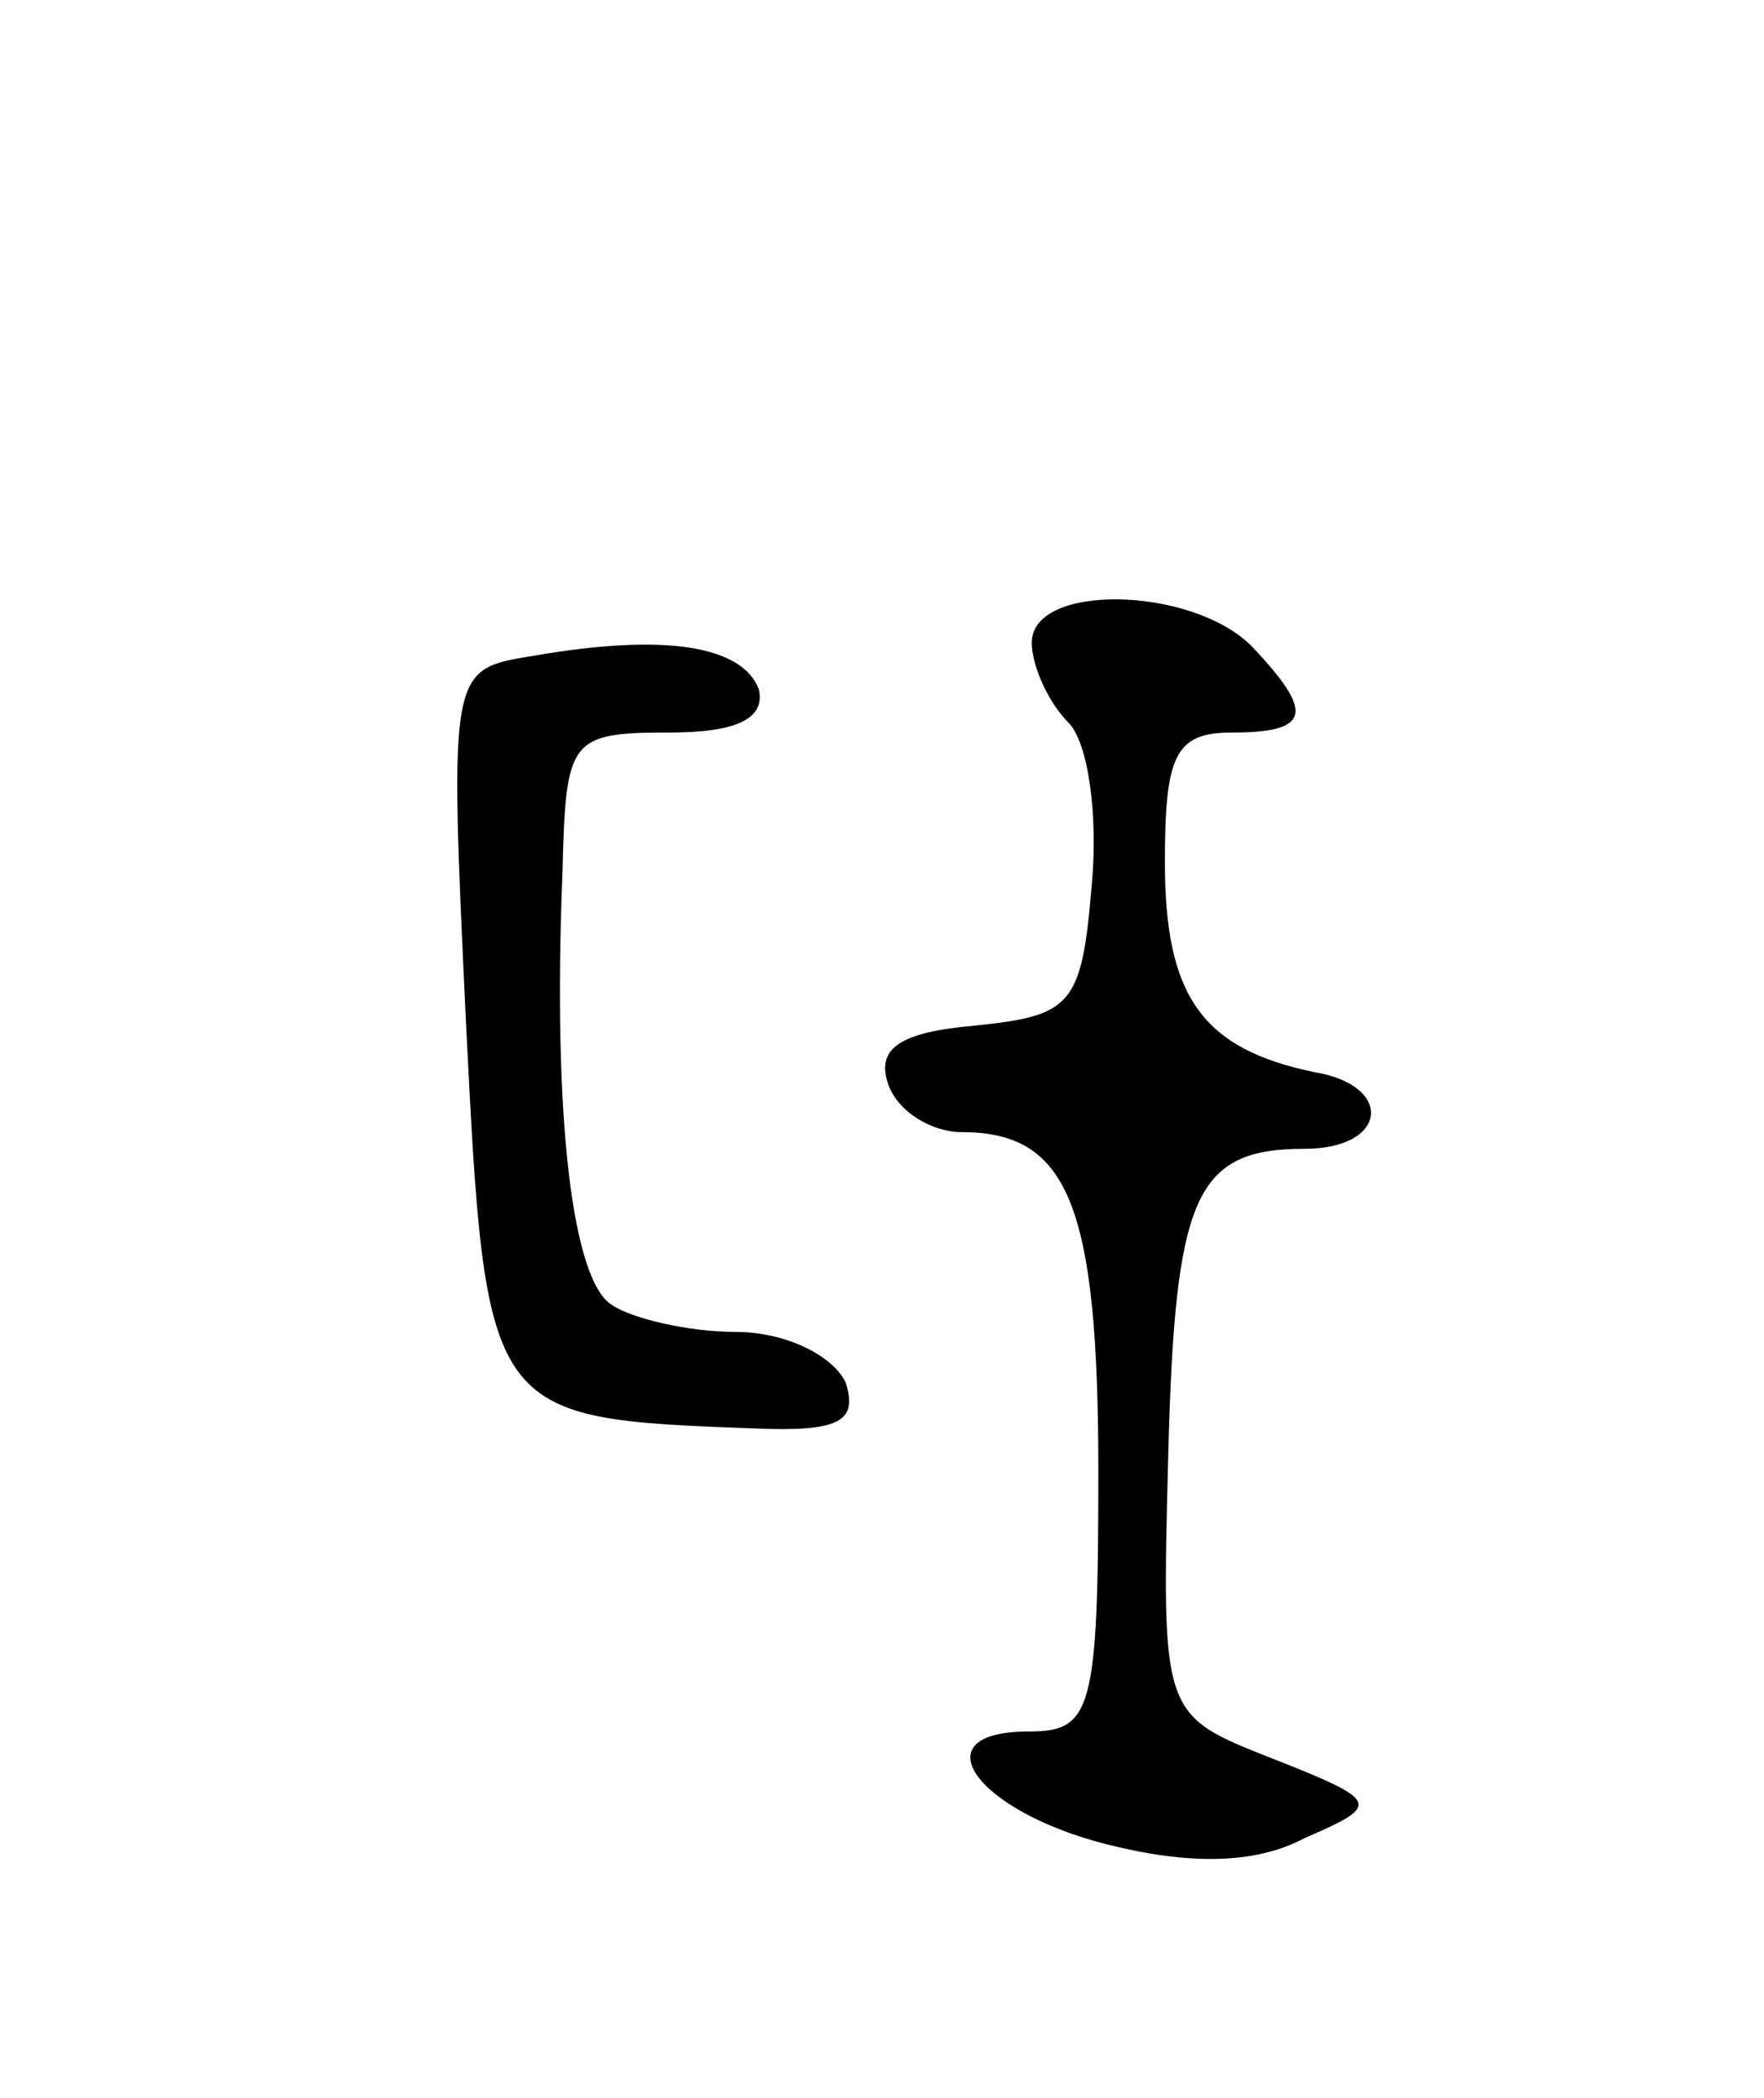 <svg version="1.0" xmlns="http://www.w3.org/2000/svg"
 width="53pt" height="63pt" viewBox="0 0 53 63"
 preserveAspectRatio="xMidYMid meet">
<g transform="translate(0,63) scale(0.1,-0.1)"
fill="#000000" stroke="none">
<path d="M310 437 c0 -7 5 -18 11 -24 6 -6 9 -28 7 -49 -3 -36 -6 -39 -35 -42
-23 -2 -30 -7 -26 -18 3 -8 13 -14 22 -14 32 0 41 -22 41 -102 0 -72 -2 -78
-21 -78 -33 0 -16 -24 24 -34 24 -6 44 -6 59 2 23 10 23 11 -10 24 -33 13 -33
13 -31 91 2 78 8 92 41 92 25 0 27 19 3 23 -34 7 -45 23 -45 63 0 32 3 39 20
39 24 0 25 6 6 26 -18 18 -66 19 -66 1z"/>
<path d="M160 433 c-25 -4 -25 -4 -20 -110 6 -119 6 -119 87 -122 25 -1 31 2
27 14 -4 8 -18 15 -33 15 -14 0 -31 4 -37 8 -12 7 -18 56 -15 130 1 40 2 42
32 42 20 0 29 4 27 13 -5 13 -28 17 -68 10z"/>
</g>
</svg>
